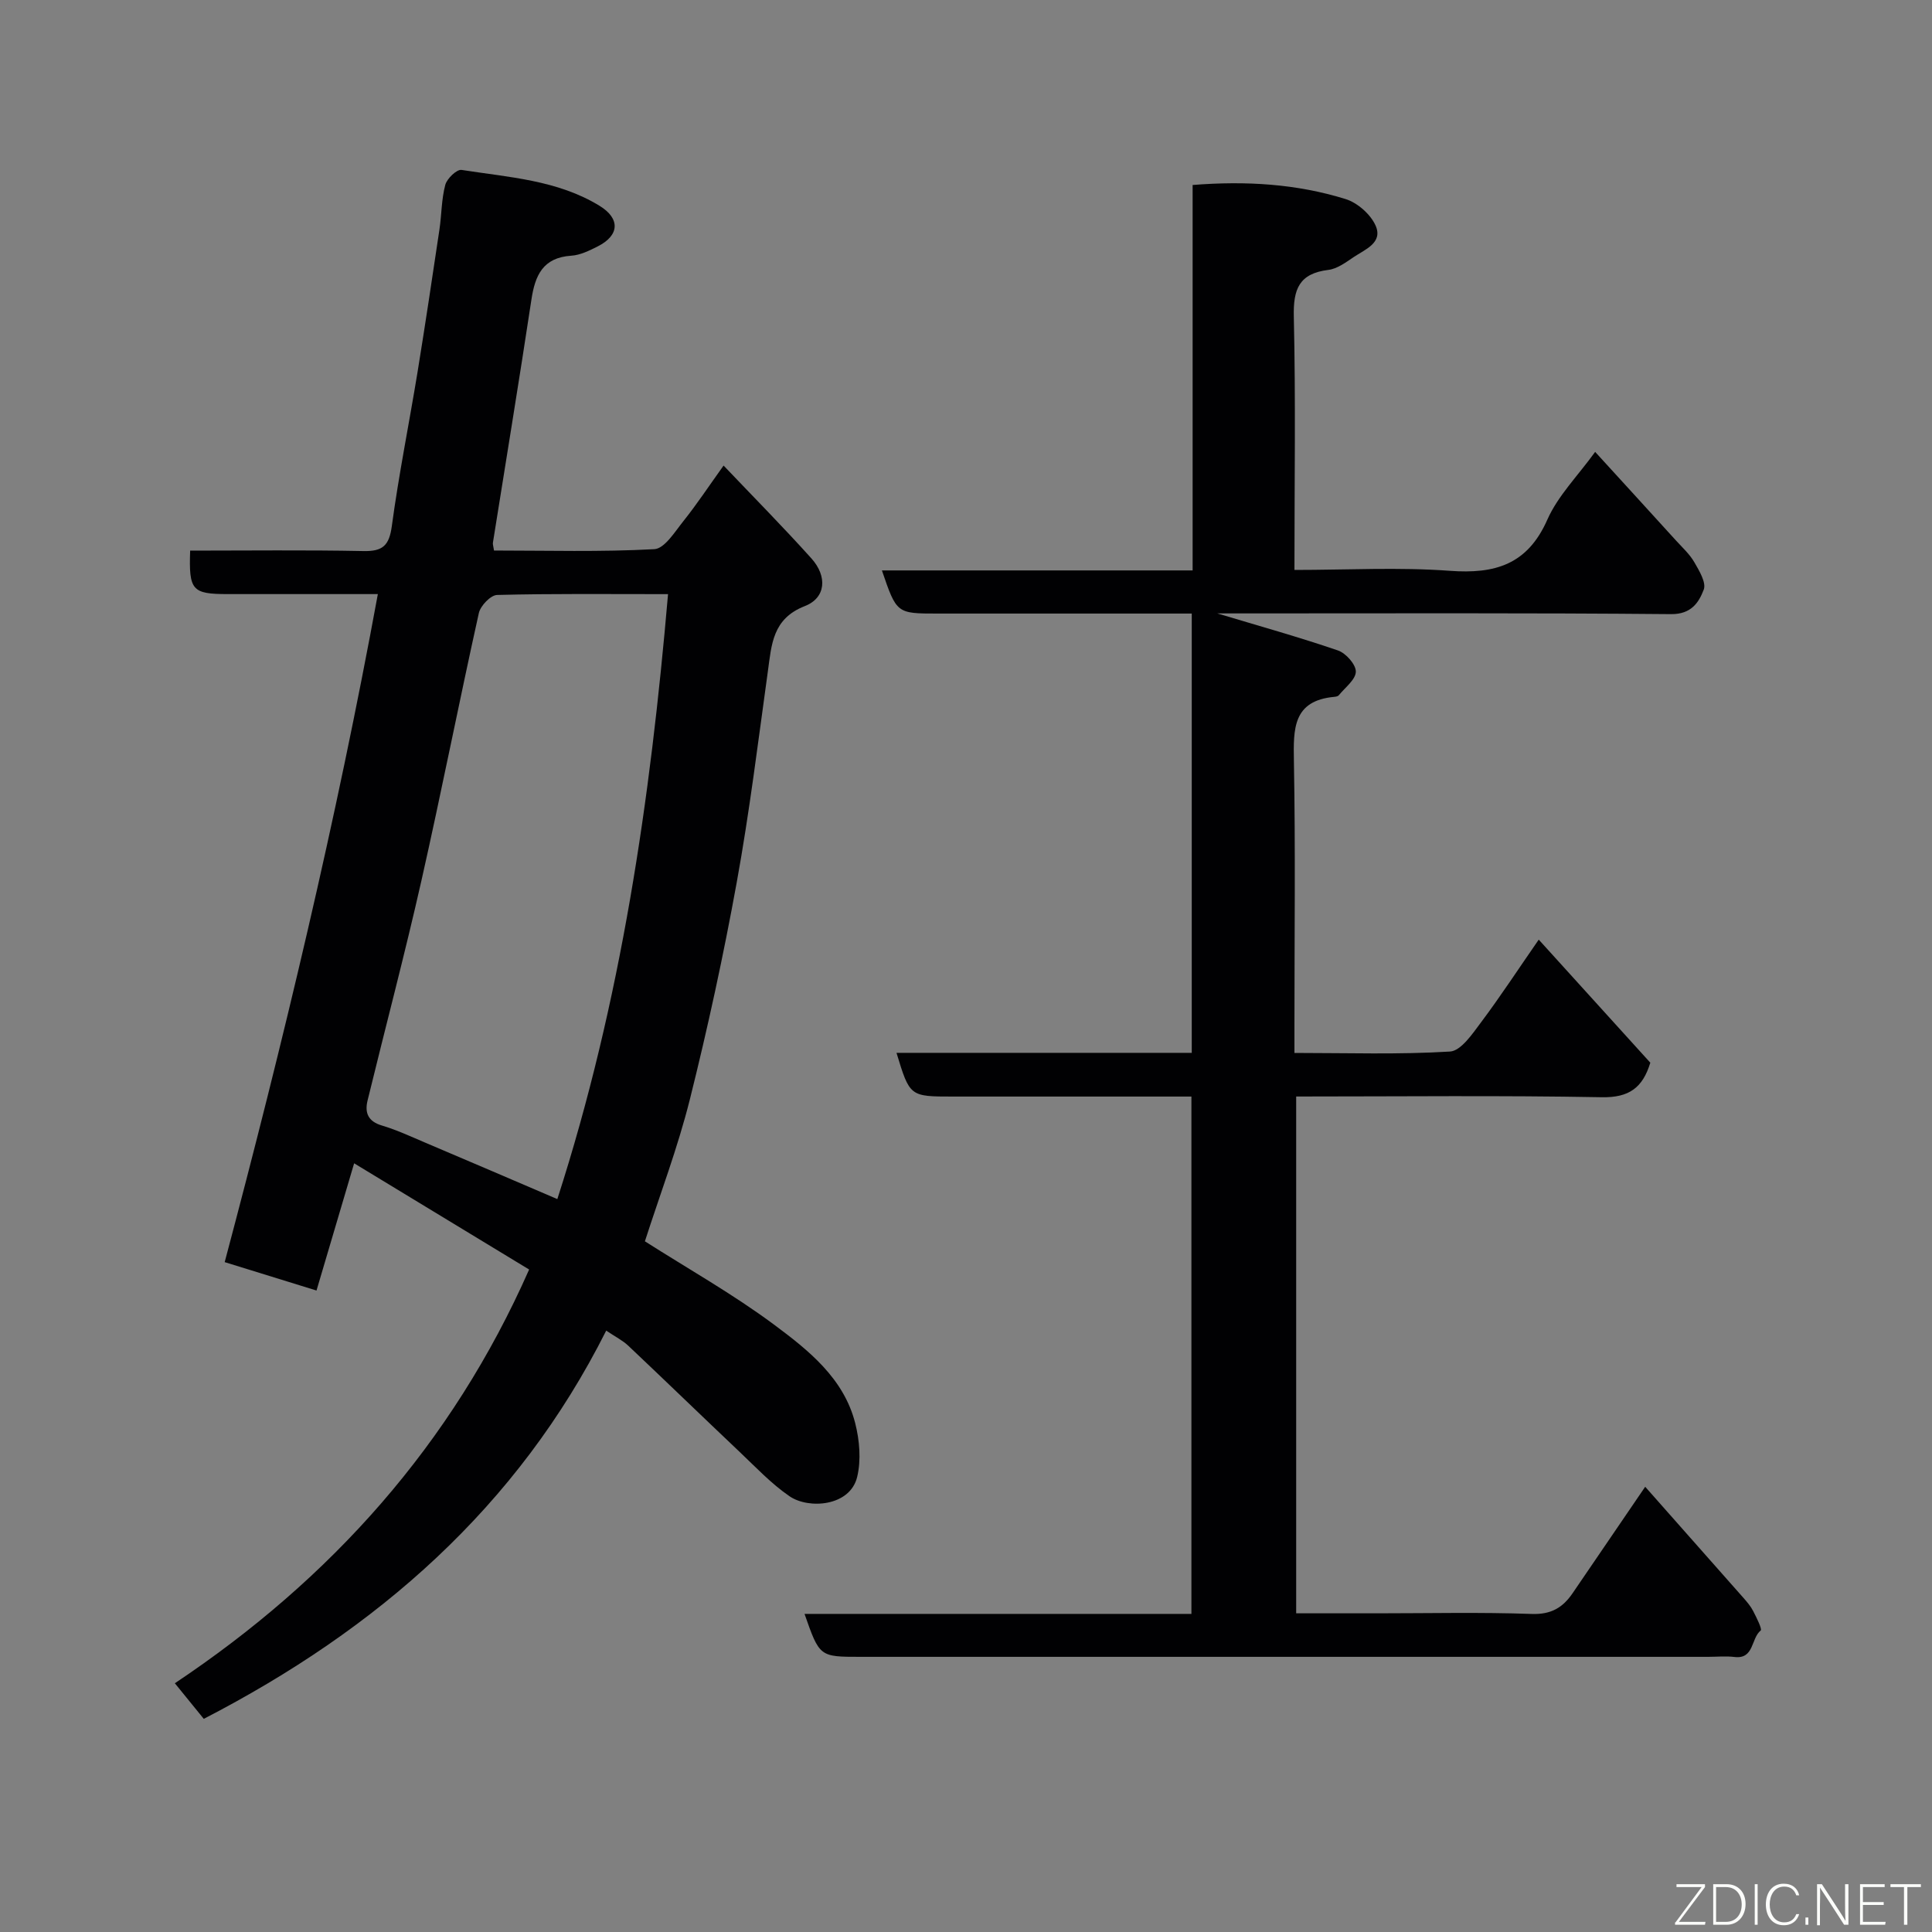 <svg enable-background="new 0 0 400 400" viewBox="0 0 400 400" xmlns="http://www.w3.org/2000/svg"><rect x="0" y="0" width="400" height="400" fill="#808080" stroke="none"/><path d="m109.55 262.84c-11.78-7.15-23.6-14.32-36.23-21.99-2.78 9.39-5.24 17.71-7.79 26.34-6.27-1.94-12.28-3.79-19.01-5.88 12.13-45.61 23.1-91.4 31.71-138.31-10.78 0-20.91 0-31.04 0-7.43 0-8.11-.75-7.82-9 11.95 0 23.92-.15 35.89.09 3.98.08 5.31-1.13 5.86-5.15 1.44-10.67 3.58-21.23 5.32-31.86 1.6-9.84 3.07-19.7 4.54-29.55.46-3.08.41-6.27 1.21-9.25.34-1.3 2.38-3.26 3.37-3.1 9.76 1.53 19.83 2.08 28.57 7.43 4.32 2.65 4.14 6.12-.37 8.4-1.72.87-3.62 1.81-5.48 1.93-5.87.39-7.5 4.05-8.26 9.12-2.54 16.79-5.3 33.55-7.97 50.32-.05.31.09.66.23 1.6 11 0 22.12.32 33.18-.28 2.14-.11 4.28-3.63 6.07-5.86 2.74-3.43 5.17-7.11 8.28-11.45 6.25 6.57 12.38 12.76 18.19 19.23 3.35 3.74 2.98 8.17-1.36 9.86-6.73 2.62-6.89 7.98-7.67 13.57-2.02 14.57-3.81 29.19-6.44 43.65-2.73 15.05-5.98 30.03-9.69 44.87-2.52 10.07-6.24 19.84-9.32 29.43 8.95 5.7 18.21 10.92 26.68 17.21 7.16 5.32 14.49 11.12 16.86 20.44.9 3.54 1.25 7.63.41 11.12-1.45 6.11-10.04 6.74-14.01 4.01-3.78-2.59-6.99-6.02-10.35-9.2-7.71-7.3-15.33-14.69-23.05-21.98-1.16-1.09-2.65-1.83-4.55-3.11-18.38 36.59-47.4 61.83-83.32 80.38-1.91-2.34-3.86-4.75-5.99-7.37 32.33-21.58 57.36-49.44 73.35-85.66zm5.84-14.58c13.24-41.03 19.26-82.69 22.92-125.25-12.45 0-23.92-.13-35.39.17-1.33.03-3.45 2.24-3.78 3.75-4.1 18.44-7.73 36.98-11.89 55.4-3.44 15.23-7.45 30.34-11.15 45.52-.62 2.54.1 4.33 2.98 5.18 3.11.93 6.08 2.32 9.07 3.59 8.98 3.8 17.93 7.65 27.24 11.64z" fill="#010103"/><path d="m252.03 127c8.6 2.59 16.87 4.89 24.98 7.67 1.64.56 3.72 2.9 3.7 4.39-.03 1.65-2.22 3.28-3.52 4.88-.17.22-.59.3-.91.33-8.62.79-8.51 6.63-8.39 13.3.33 18.16.11 36.33.11 54.49v5.94c11.01 0 21.64.36 32.21-.29 2.28-.14 4.65-3.68 6.44-6.07 4-5.34 7.66-10.94 11.93-17.1 7.91 8.72 15.53 17.12 23.1 25.48-1.58 5.18-4.39 7.25-10.01 7.15-20.97-.39-41.96-.15-63.31-.15v107h16.8c10.66 0 21.34-.25 31.99.13 4 .14 6.42-1.32 8.46-4.32 4.86-7.15 9.74-14.28 15.01-22.01 6.91 7.8 13.63 15.39 20.33 22.99.75.85 1.52 1.75 2.03 2.75.68 1.33 1.9 3.74 1.55 4.02-2.03 1.62-1.31 5.97-5.42 5.48-1.81-.22-3.66-.03-5.49-.03-58.49 0-116.98 0-175.47 0-8.47 0-8.47 0-11.58-8.89h80.1c0-35.79 0-71.17 0-107.11-6.34 0-12.61 0-18.89 0-10.16 0-20.33 0-30.49 0-8.93 0-8.93 0-11.68-9.05h61.13c0-30.3 0-60.23 0-90.95-1.64 0-3.39 0-5.14 0-15.83 0-31.66 0-47.49 0-8.47 0-8.47 0-11.52-8.93h64.33c0-26.78 0-53.17 0-79.8 11.09-.88 21.54-.23 31.66 2.91 2.46.76 5.18 3.15 6.22 5.49 1.59 3.58-2.21 4.95-4.57 6.55-1.61 1.09-3.39 2.41-5.21 2.63-6.03.74-7.29 3.95-7.15 9.68.4 17.25.13 34.55.13 52.44 10.98 0 21.63-.6 32.18.18 9.37.69 16.07-1.29 20.18-10.59 2.18-4.93 6.27-9.02 9.9-14.03 5.65 6.19 11.2 12.25 16.72 18.33 1.33 1.46 2.84 2.83 3.81 4.51 1.01 1.75 2.51 4.22 1.95 5.68-1.02 2.66-2.57 5.1-6.75 5.07-29.49-.27-58.99-.15-88.49-.15-1.82 0-3.64 0-5.47 0z" fill="#010103"/><g fill="#fbfcfa"><path d="m346.9 398 5.4-7.3h-5.2v-.6h5.9v.6l-5.4 7.2h5.5l-.1.6h-6.2v-.5z"/><path d="m354.7 390.1h2.8c2.3 0 3.9 1.6 3.9 4.1s-1.6 4.3-3.9 4.3h-2.8zm.6 7.8h2c2.2 0 3.3-1.6 3.3-3.6 0-1.8-1-3.6-3.3-3.6h-2z"/><path d="m363.9 390.1v8.4h-.6v-8.4h1.6z"/><path d="m372.5 396.3c-.4 1.3-1.4 2.3-3.2 2.3-2.4 0-3.7-1.9-3.7-4.3 0-2.3 1.2-4.3 3.7-4.3 1.8 0 2.9 1 3.2 2.4h-.6c-.4-1.1-1.1-1.8-2.5-1.8-2.1 0-3 1.9-3 3.7s.9 3.7 3 3.7c1.4 0 2.1-.7 2.5-1.7z"/><path d="m373.8 398.5v-1.5h.6v1.5z"/><path d="m376.2 398.5v-8.4h1c1.3 2 4.4 6.7 4.9 7.6-.1-1.2-.1-2.4-.1-3.8v-3.8h.7v8.4h-.9c-1.2-1.9-4.4-6.8-5-7.7.1 1.1 0 2.3 0 3.9v3.9h-.6z"/><path d="m390 394.4h-4.3v3.5h4.7l-.1.6h-5.2v-8.4h5.1v.6h-4.5v3.1h4.3z"/><path d="m394.2 390.7h-2.8v-.6h6.3v.6h-2.8v7.8h-.7z"/></g></svg>
